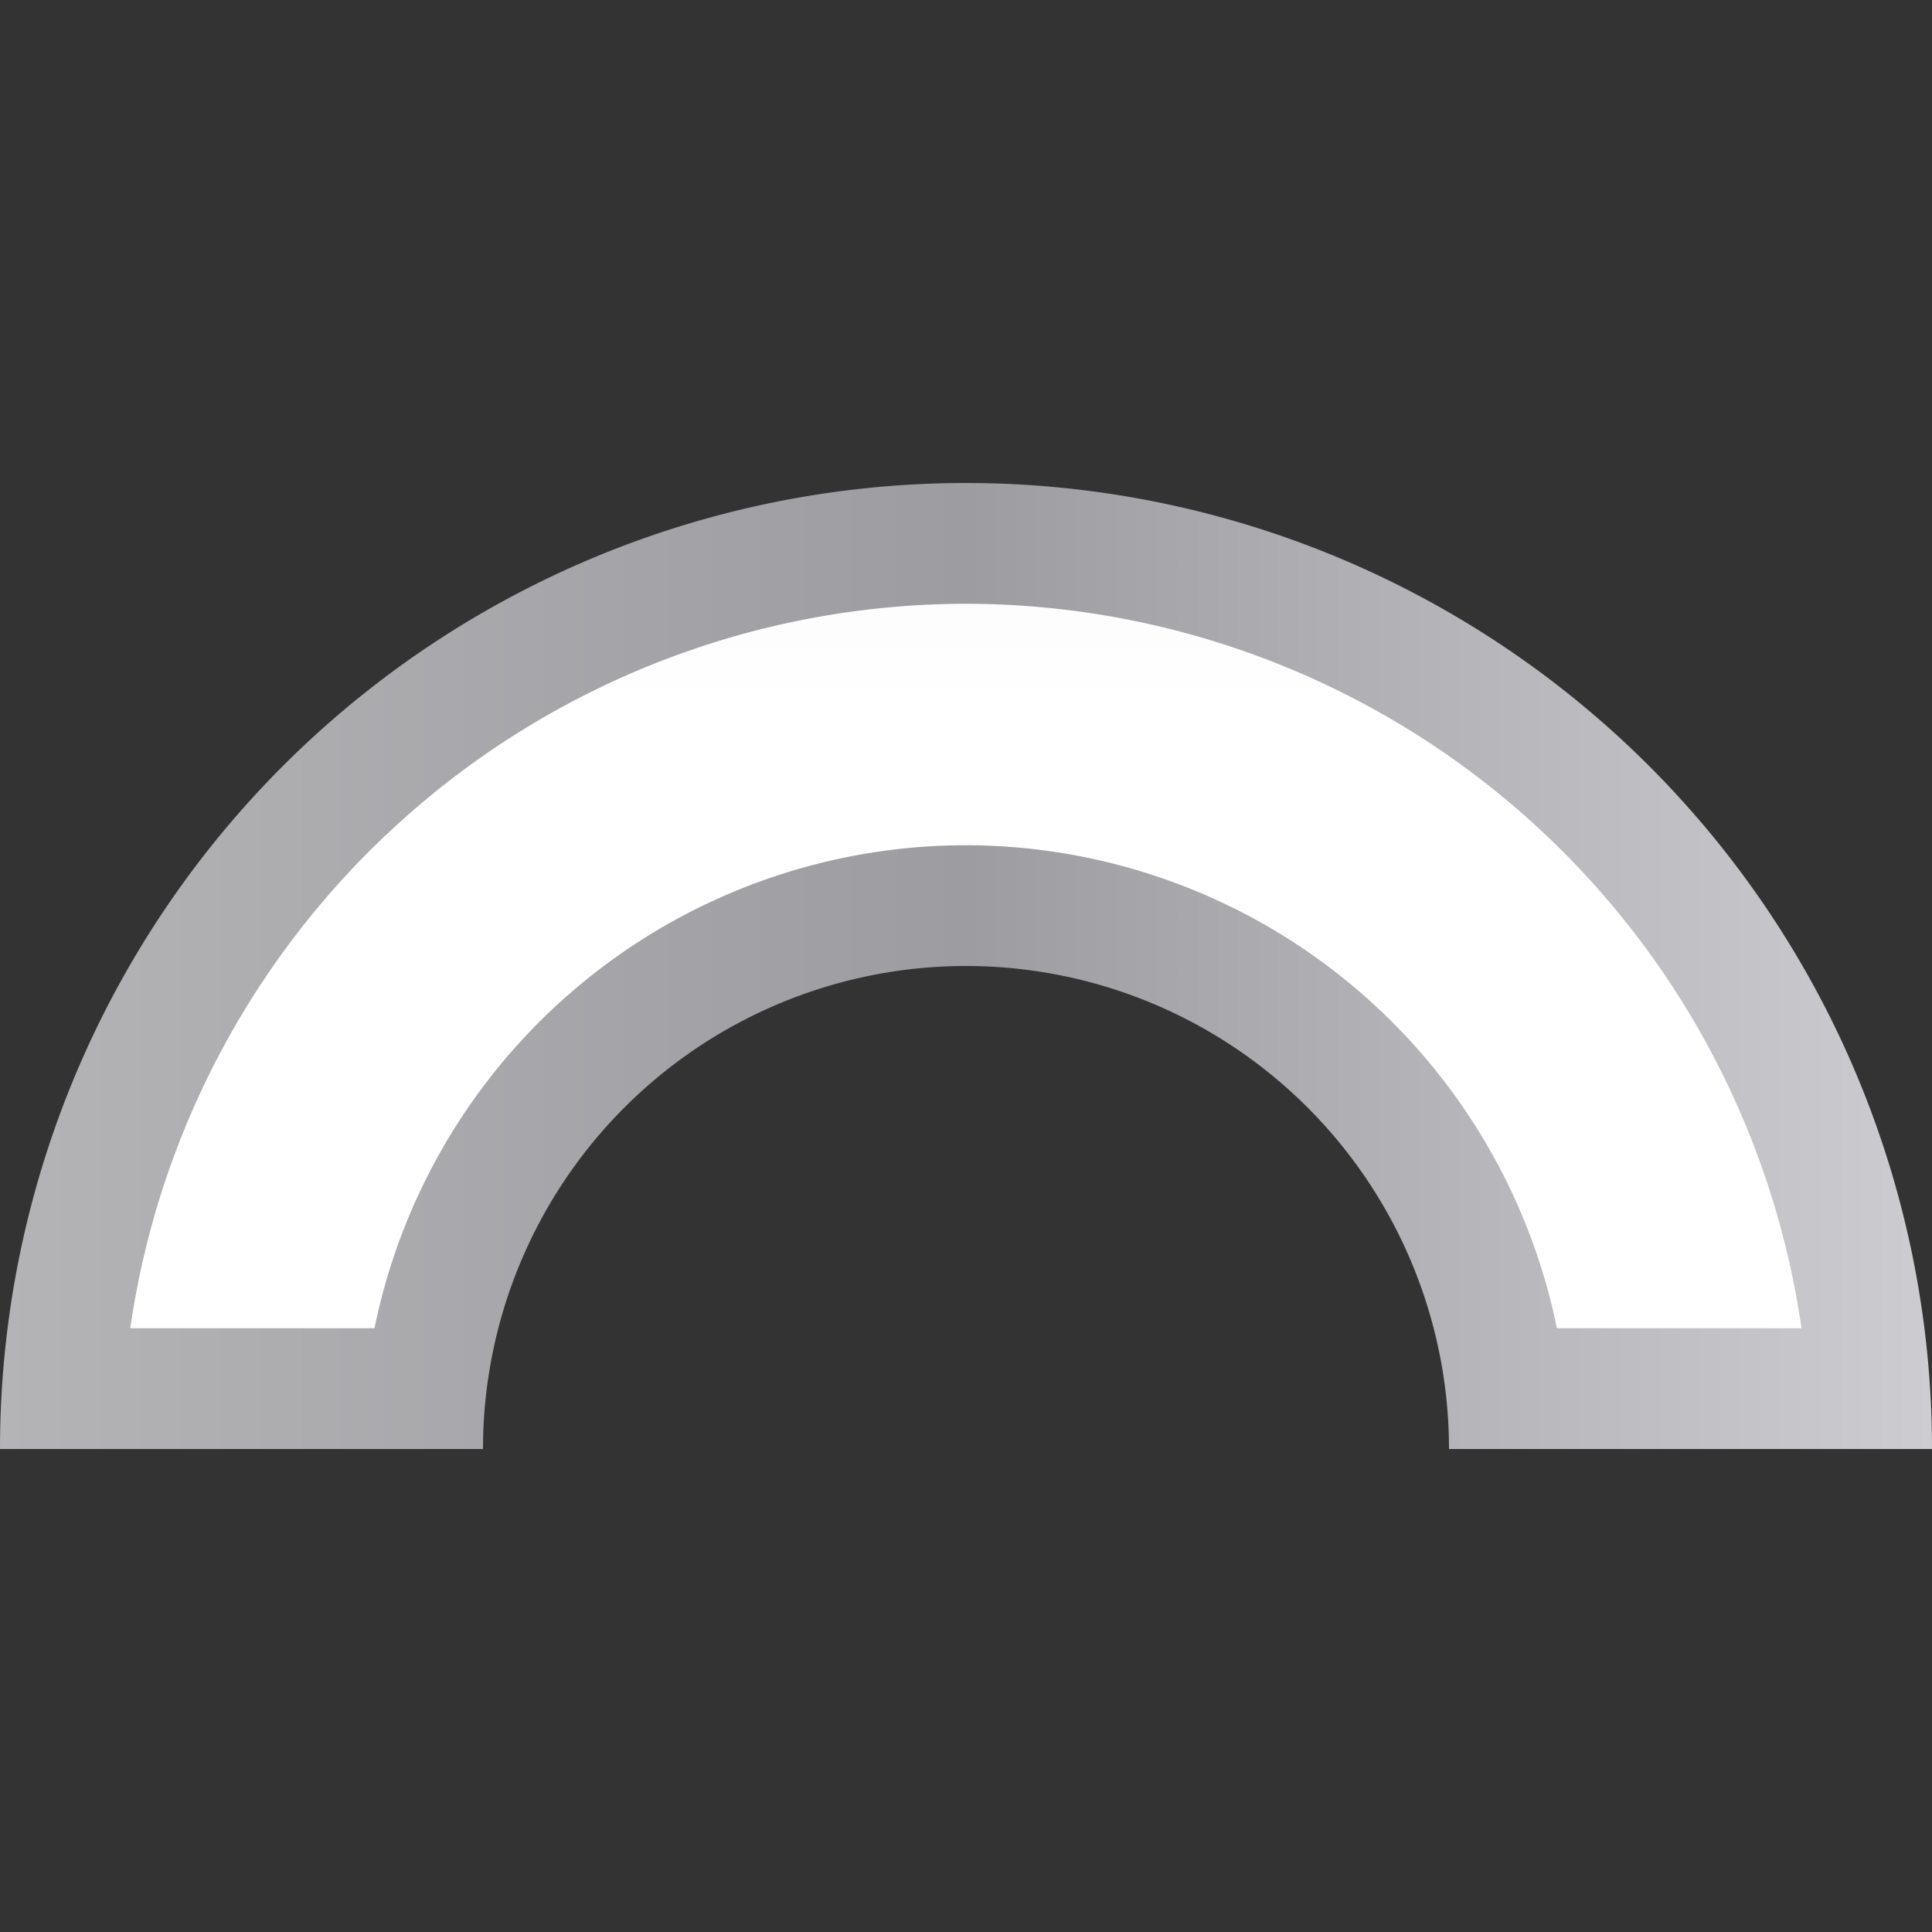 <svg height="16" viewBox="0 0 16 16" width="16" xmlns="http://www.w3.org/2000/svg" xmlns:xlink="http://www.w3.org/1999/xlink"><rect x="0" y="0" width="16" height="16" fill="#333333" stroke="none"/><linearGradient id="a" gradientUnits="userSpaceOnUse" x1="0" x2="128" y1="64" y2="64"><stop offset="0" stop-color="#b4b4b6"/><stop offset=".5" stop-color="#9c9ca1"/><stop offset="1" stop-color="#cdcdd1"/></linearGradient><linearGradient id="b" gradientUnits="userSpaceOnUse" x1="72" x2="72" y1="64" y2="-28"><stop offset="0" stop-color="#fff"/><stop offset=".533" stop-color="#fff"/><stop offset=".938" stop-color="#f1f1f1"/><stop offset=".969" stop-color="#eaeaea"/><stop offset="1" stop-color="#dfdfdf"/></linearGradient><g transform="matrix(.125 0 0 .125 0 4)"><path d="m64 0a64 64 0 0 0 -64 64h32a32 32 0 0 1 32-32 32 32 0 0 1 32 32h32a64 64 0 0 0 -64-64z" fill="url(#a)"/><path d="m64 8a56 56 0 0 0 -55.369 48h16.18a40 40 0 0 1 39.189-32 40 40 0 0 1 39.148 32h16.207a56 56 0 0 0 -55.355-48z" fill="url(#b)"/></g></svg>